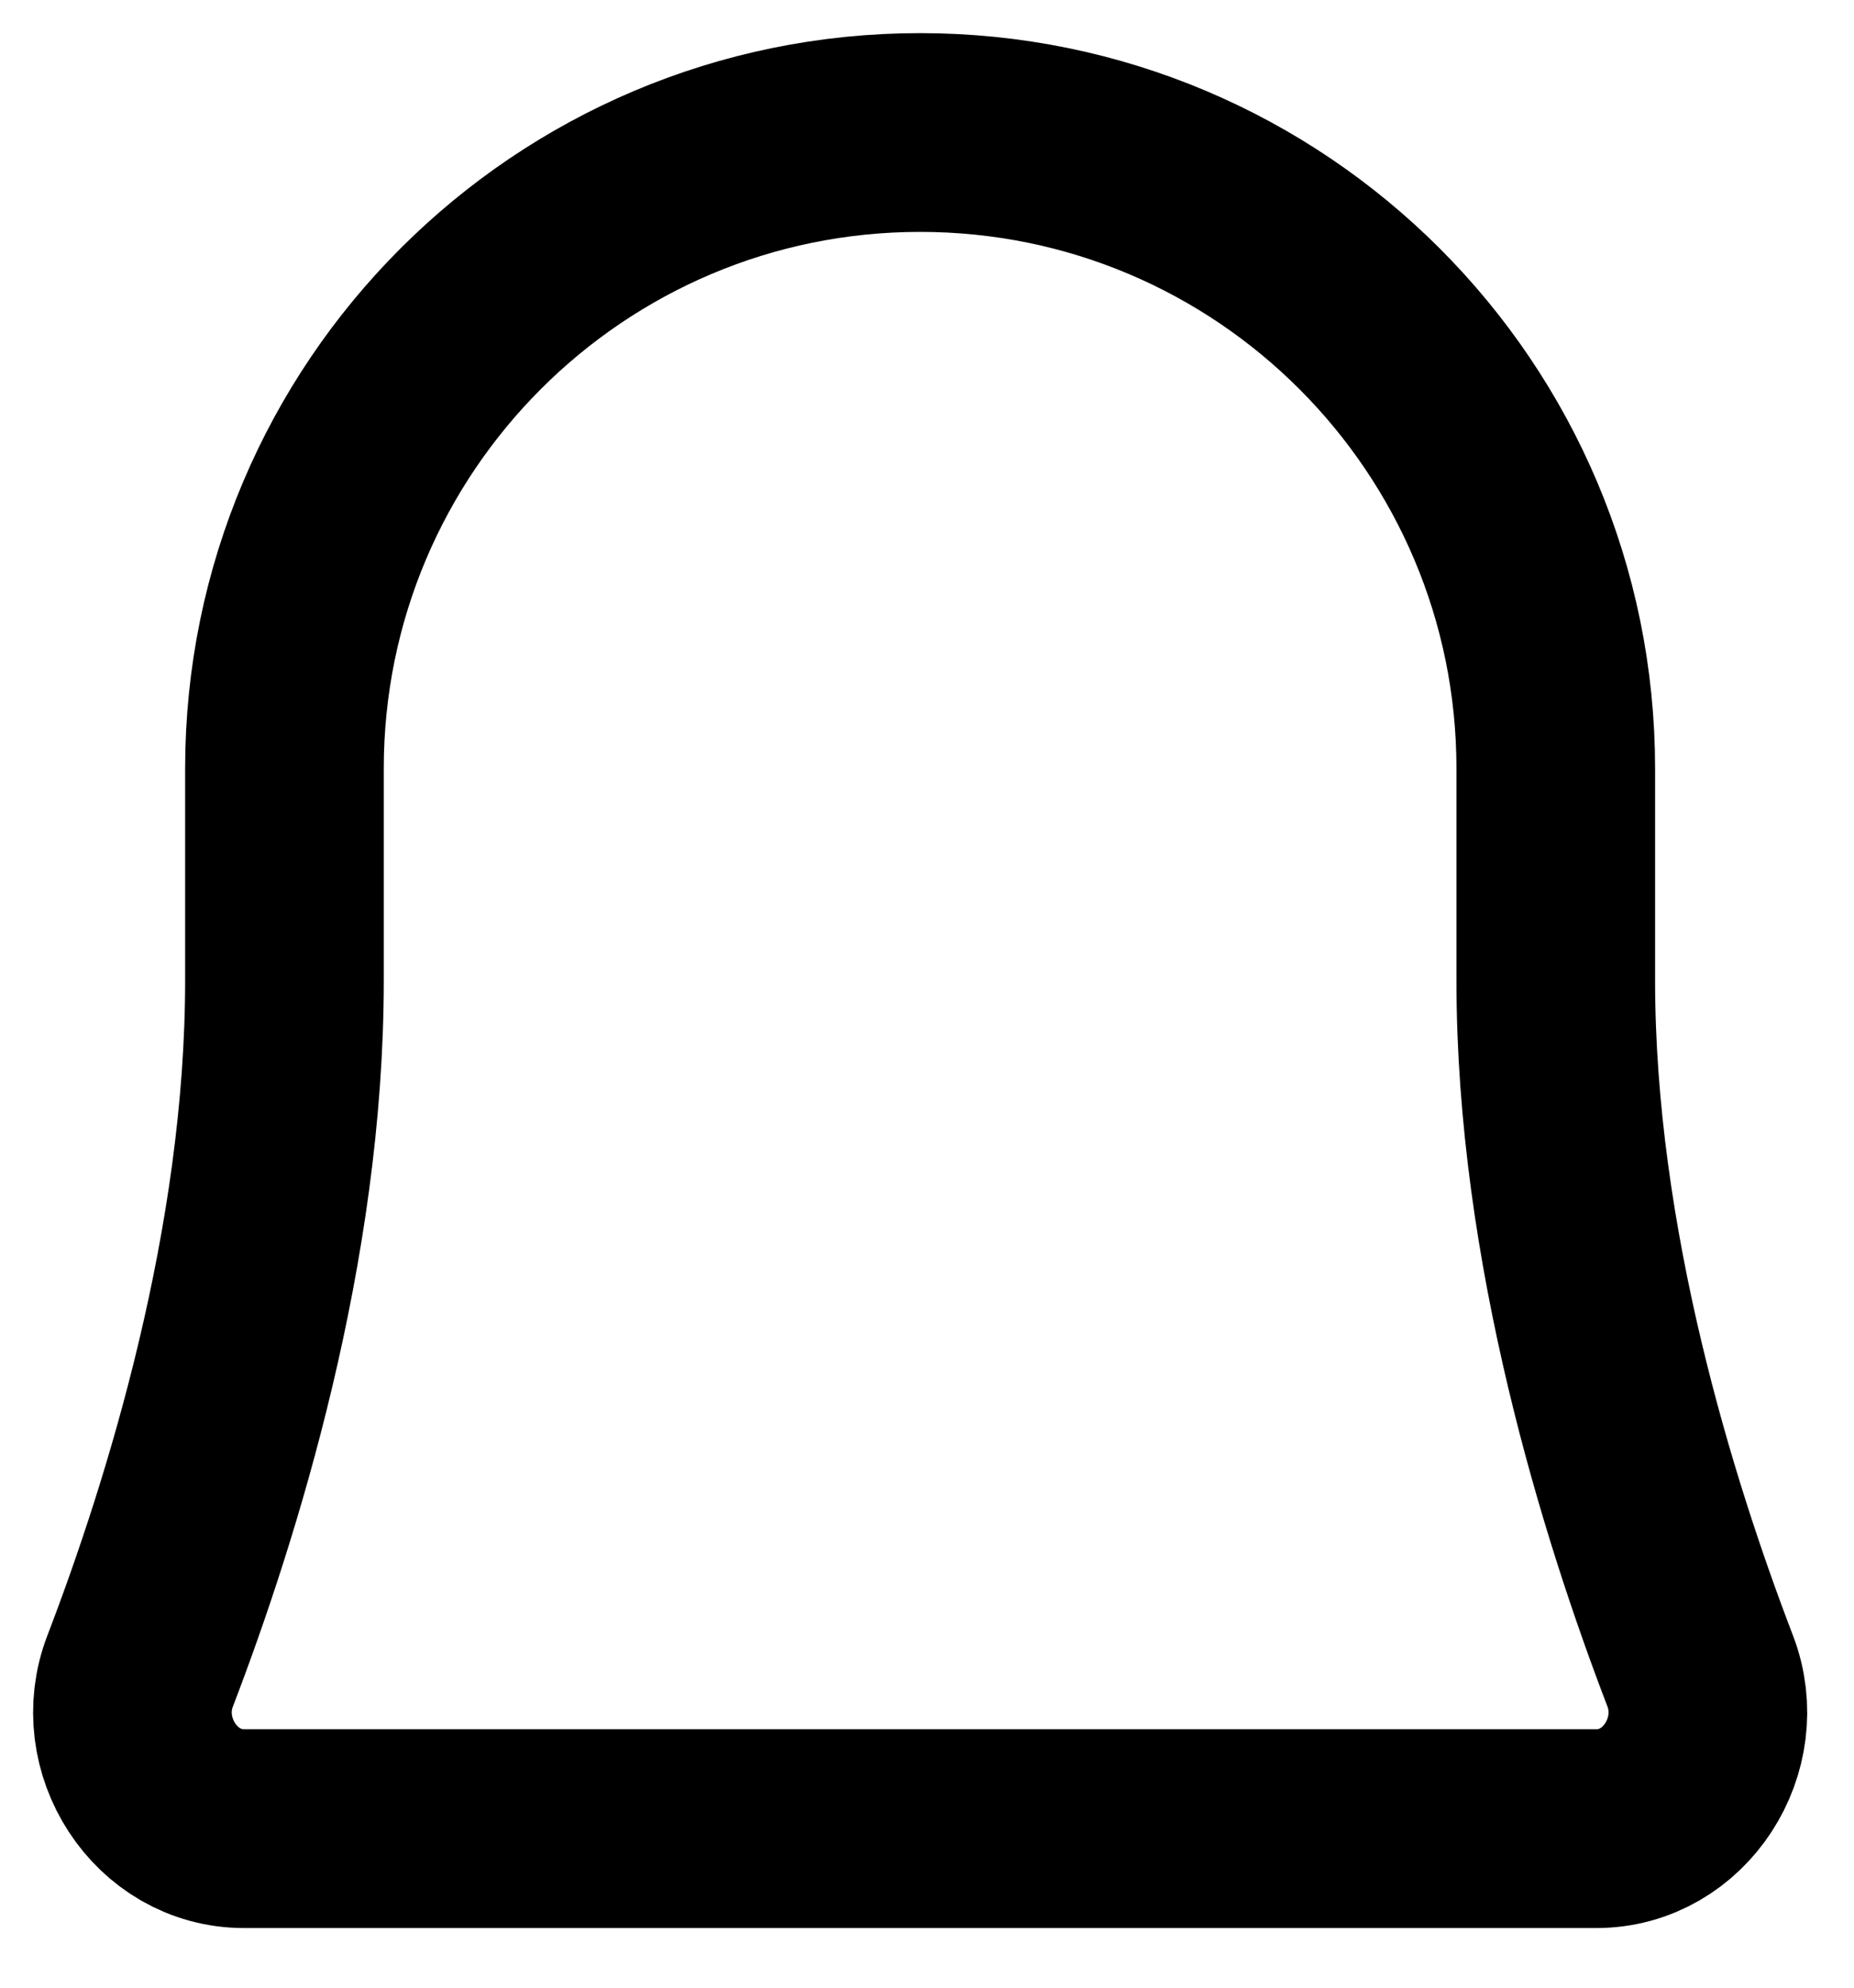 <svg width="14" height="15" viewBox="0 0 14 15" fill="none" xmlns="http://www.w3.org/2000/svg">
<path fill-rule="evenodd" clip-rule="evenodd" d="M2.148 5.8C2.148 3.149 4.297 1 6.948 1C9.599 1 11.748 3.149 11.748 5.8C11.748 6.323 11.748 6.861 11.748 7.4C11.748 9.396 12.371 11.391 12.839 12.611C13.052 13.166 12.649 13.8 12.054 13.8H1.843C1.248 13.8 0.844 13.166 1.058 12.611C1.526 11.391 2.148 9.396 2.148 7.4V5.8Z" stroke="black" stroke-width="1.5"/>
</svg>
